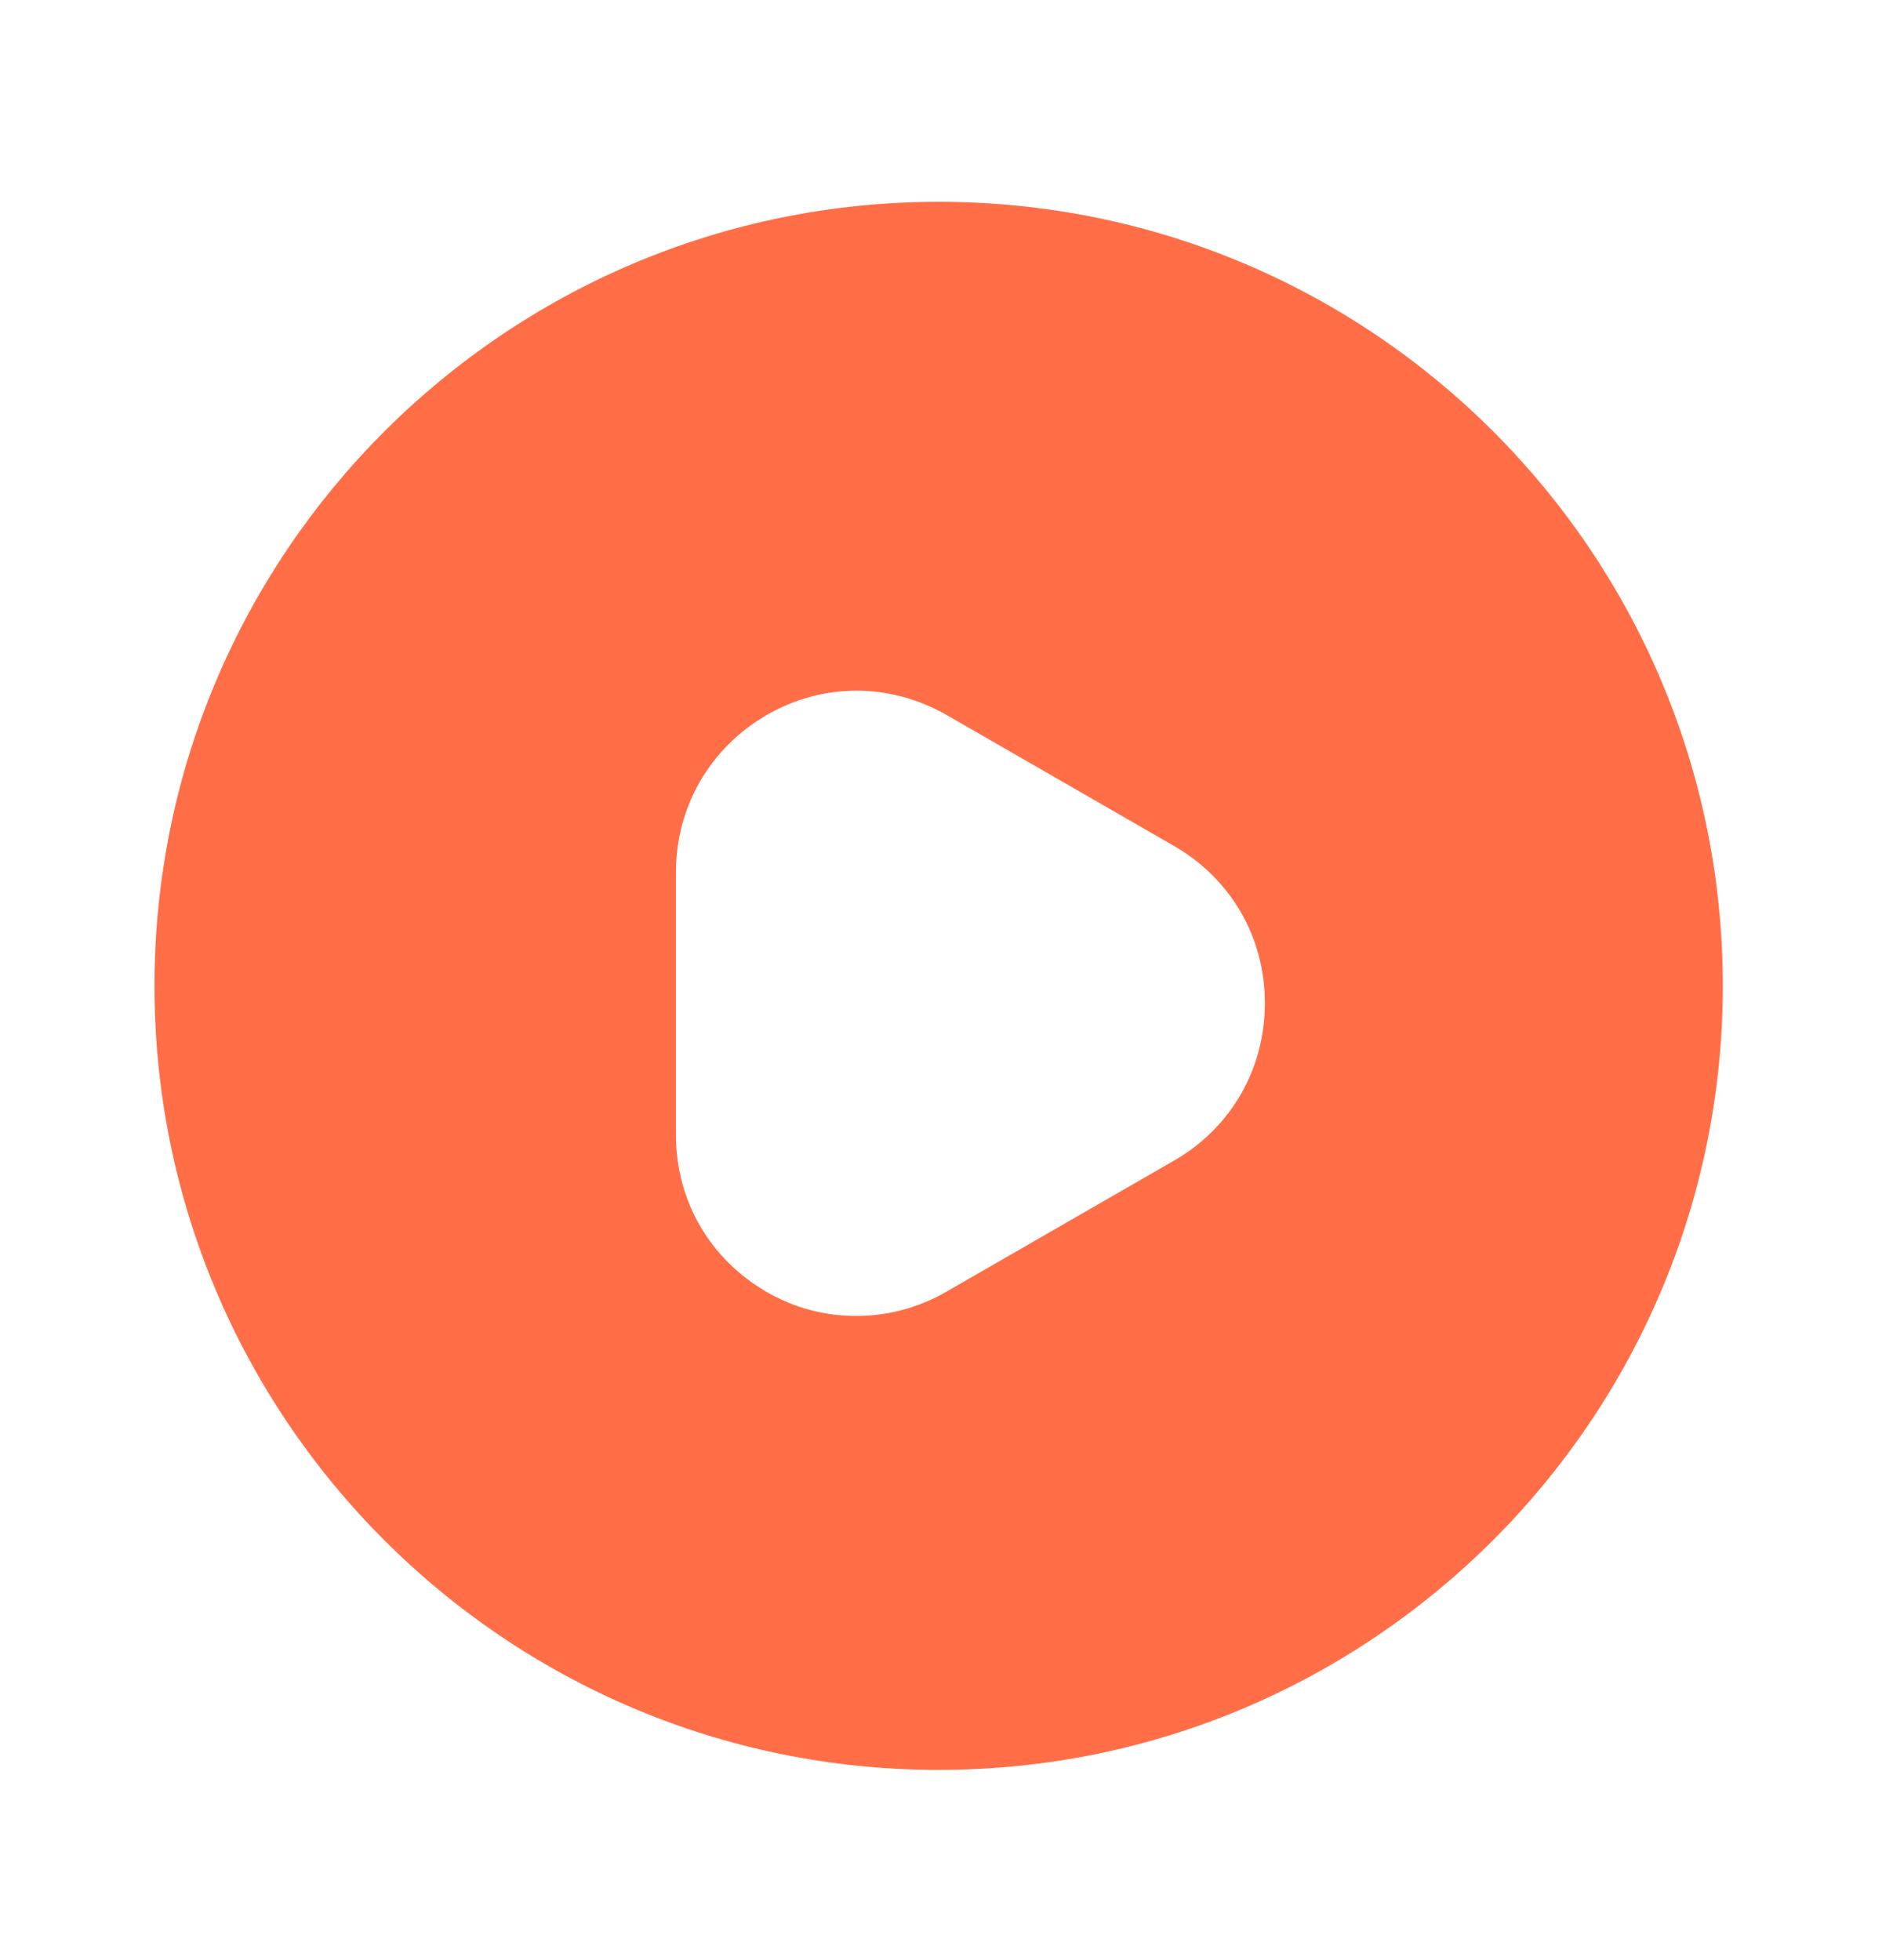 <svg width="24" height="25" viewBox="0 0 24 25" fill="none" xmlns="http://www.w3.org/2000/svg">
<path d="M11.97 2.574C6.45 2.574 1.97 7.054 1.97 12.574C1.97 18.094 6.45 22.574 11.97 22.574C17.49 22.574 21.97 18.094 21.97 12.574C21.97 7.054 17.5 2.574 11.97 2.574ZM14.97 14.804L12.07 16.474C11.71 16.684 11.31 16.784 10.92 16.784C10.52 16.784 10.13 16.684 9.77 16.474C9.05 16.054 8.62 15.314 8.62 14.474V11.124C8.62 10.294 9.05 9.544 9.77 9.124C10.49 8.704 11.35 8.704 12.08 9.124L14.98 10.794C15.7 11.214 16.13 11.954 16.13 12.794C16.13 13.634 15.7 14.384 14.97 14.804Z" fill="#FF6E47"/>
</svg>
